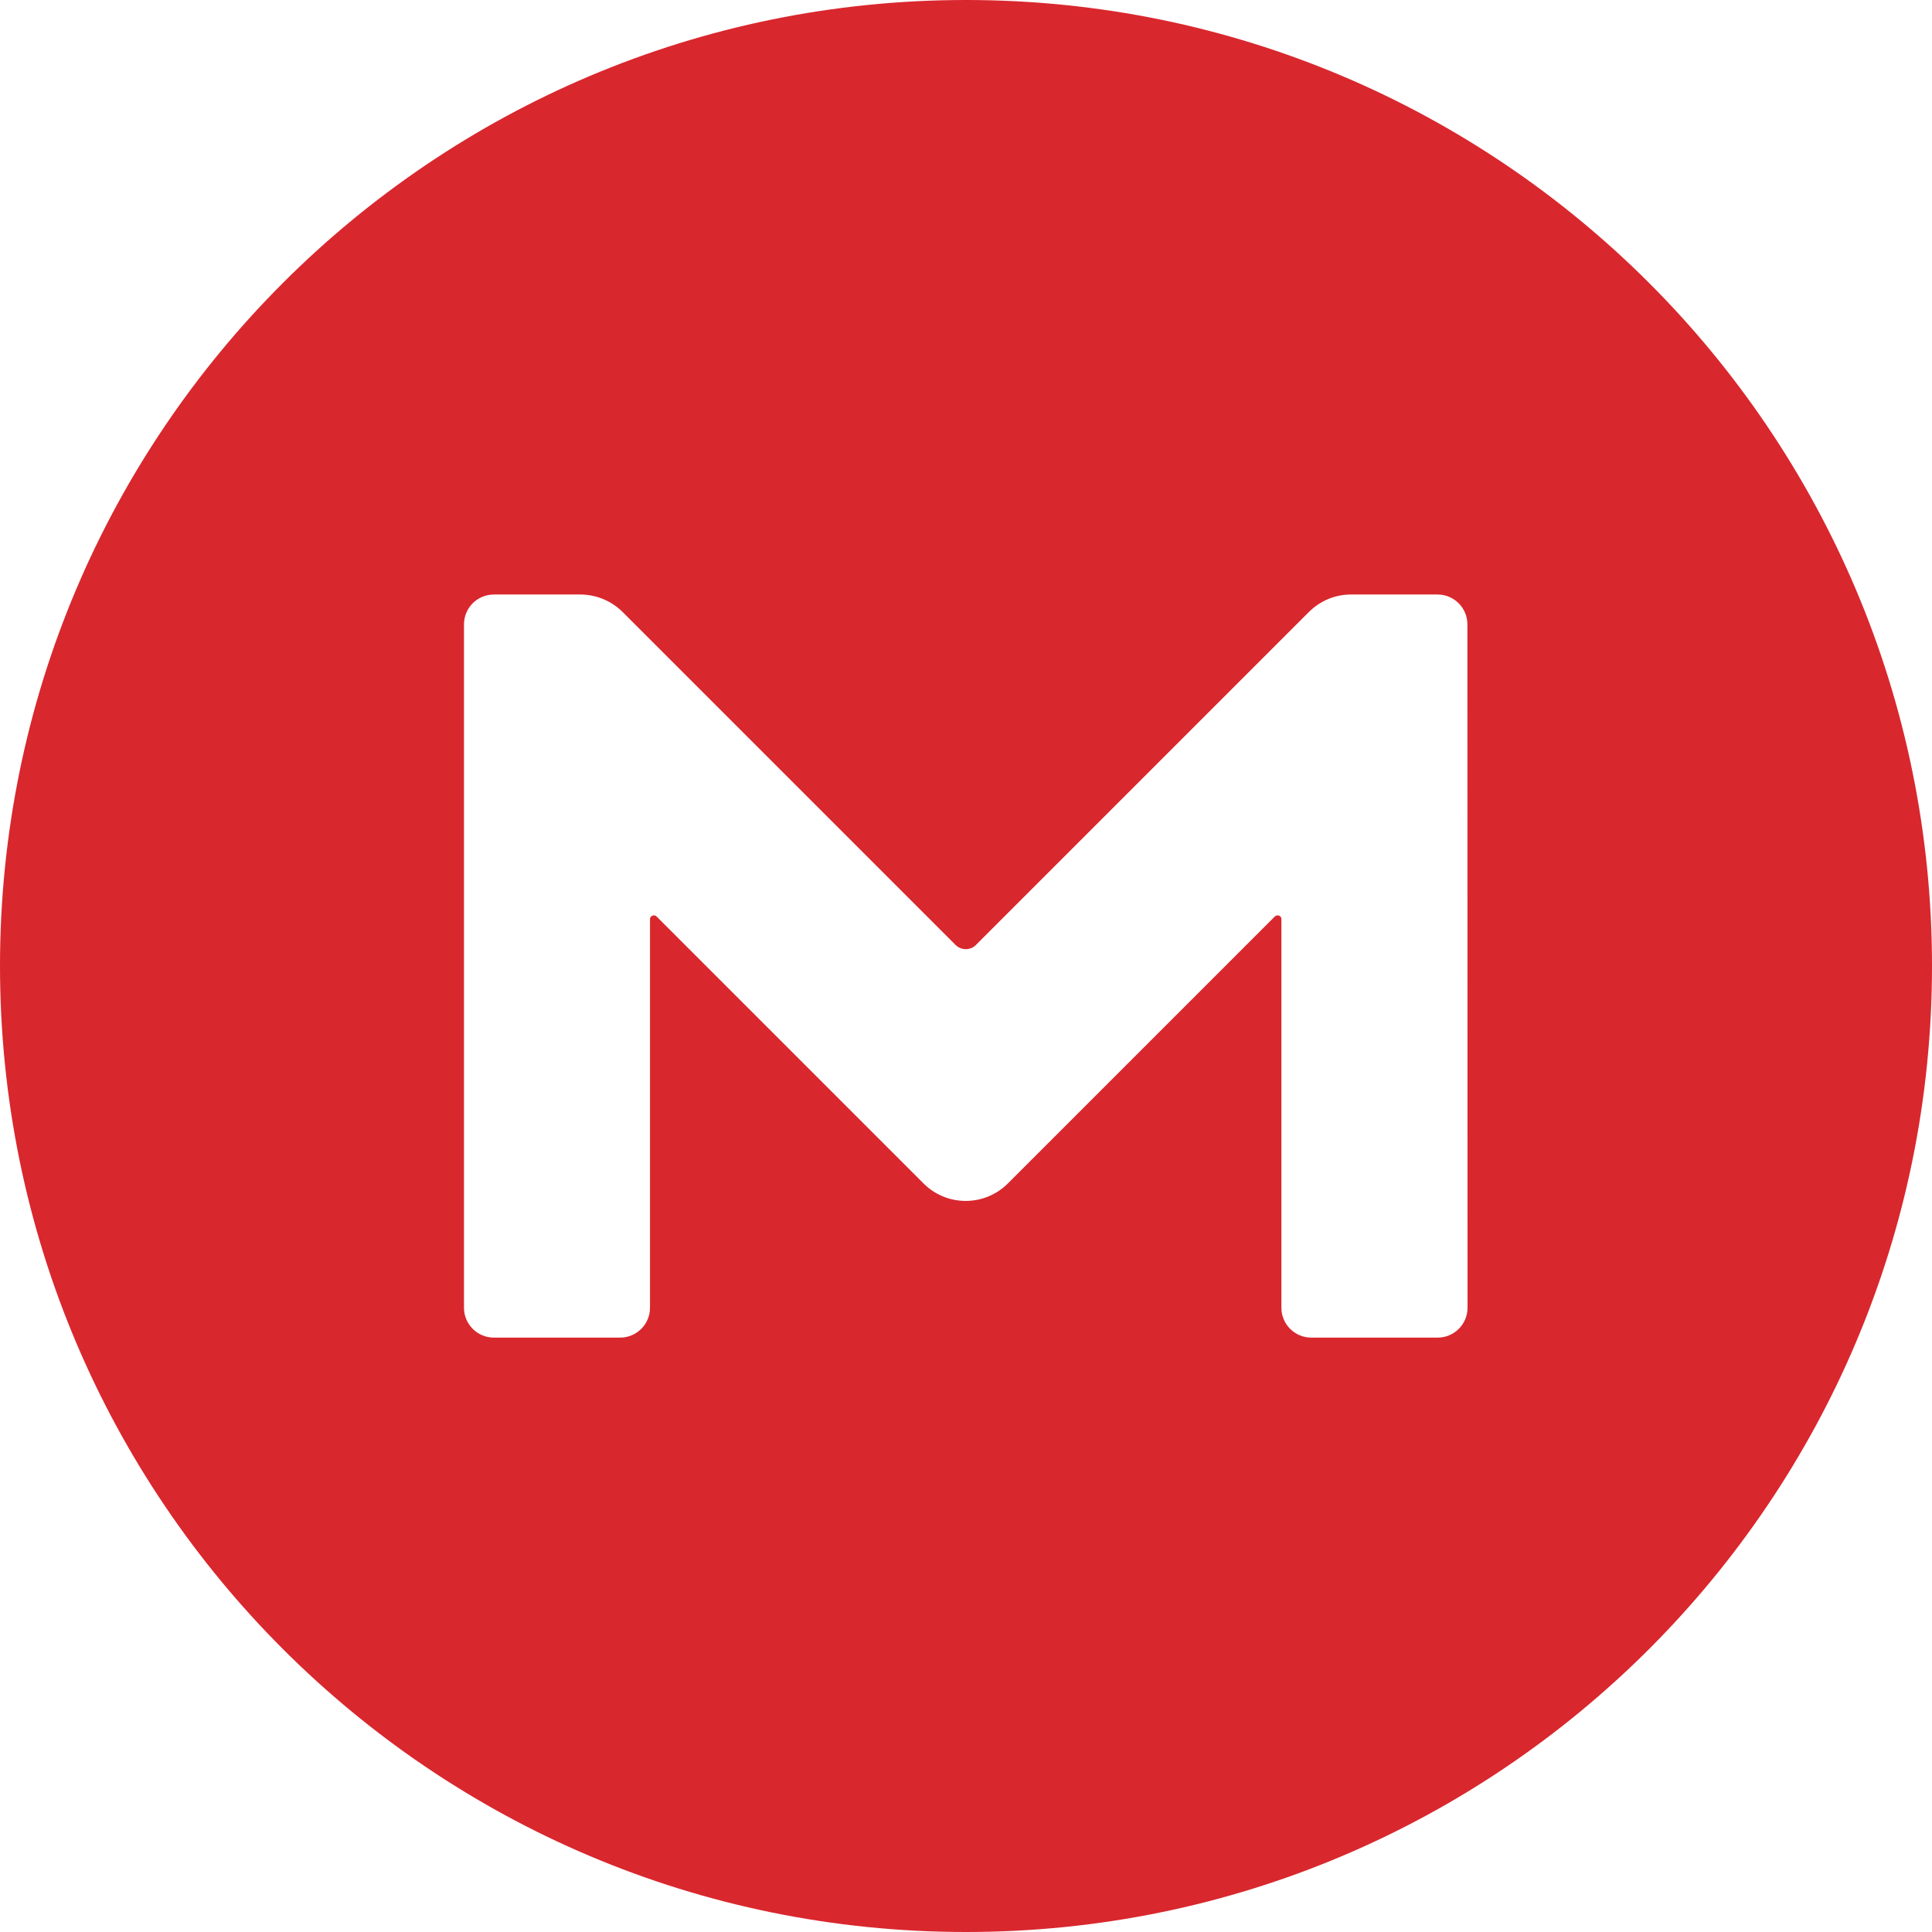 <!-- Generated by IcoMoon.io -->
<svg version="1.1" xmlns="http://www.w3.org/2000/svg" width="32" height="32" viewBox="0 0 32 32">
<title>mega</title>
<path fill="#d9272e" d="M16 0c-8.837 0-16 7.163-16 16s7.163 16 16 16 16-7.163 16-16-7.163-16-16-16zM24.307 21.659c0 0 0 0.001 0 0.001 0 0.273-0.221 0.495-0.495 0.495-0.001 0-0.002 0-0.003 0h-2.089c-0 0-0.001 0-0.001 0-0.273 0-0.495-0.221-0.495-0.495 0-0 0-0.001 0-0.001v0-6.437c0-0.053-0.061-0.080-0.107-0.044l-4.427 4.427c-0.179 0.177-0.424 0.286-0.695 0.286s-0.517-0.109-0.695-0.286l-4.427-4.427c-0.036-0.036-0.107-0.009-0.107 0.044v6.437c0 0 0 0.001 0 0.001 0 0.273-0.221 0.495-0.495 0.495-0 0-0.001 0-0.001 0h-2.089c-0 0-0.001 0-0.001 0-0.273 0-0.495-0.221-0.495-0.495 0-0 0-0.001 0-0.001v0-11.316c0-0.275 0.221-0.496 0.496-0.496h1.435c0.274 0.002 0.521 0.114 0.7 0.293v0l5.507 5.507c0.044 0.046 0.105 0.074 0.173 0.074s0.13-0.028 0.173-0.074l5.507-5.507c0.187-0.187 0.433-0.293 0.7-0.293h1.433c0.275 0 0.496 0.221 0.496 0.496z"></path>
</svg>
